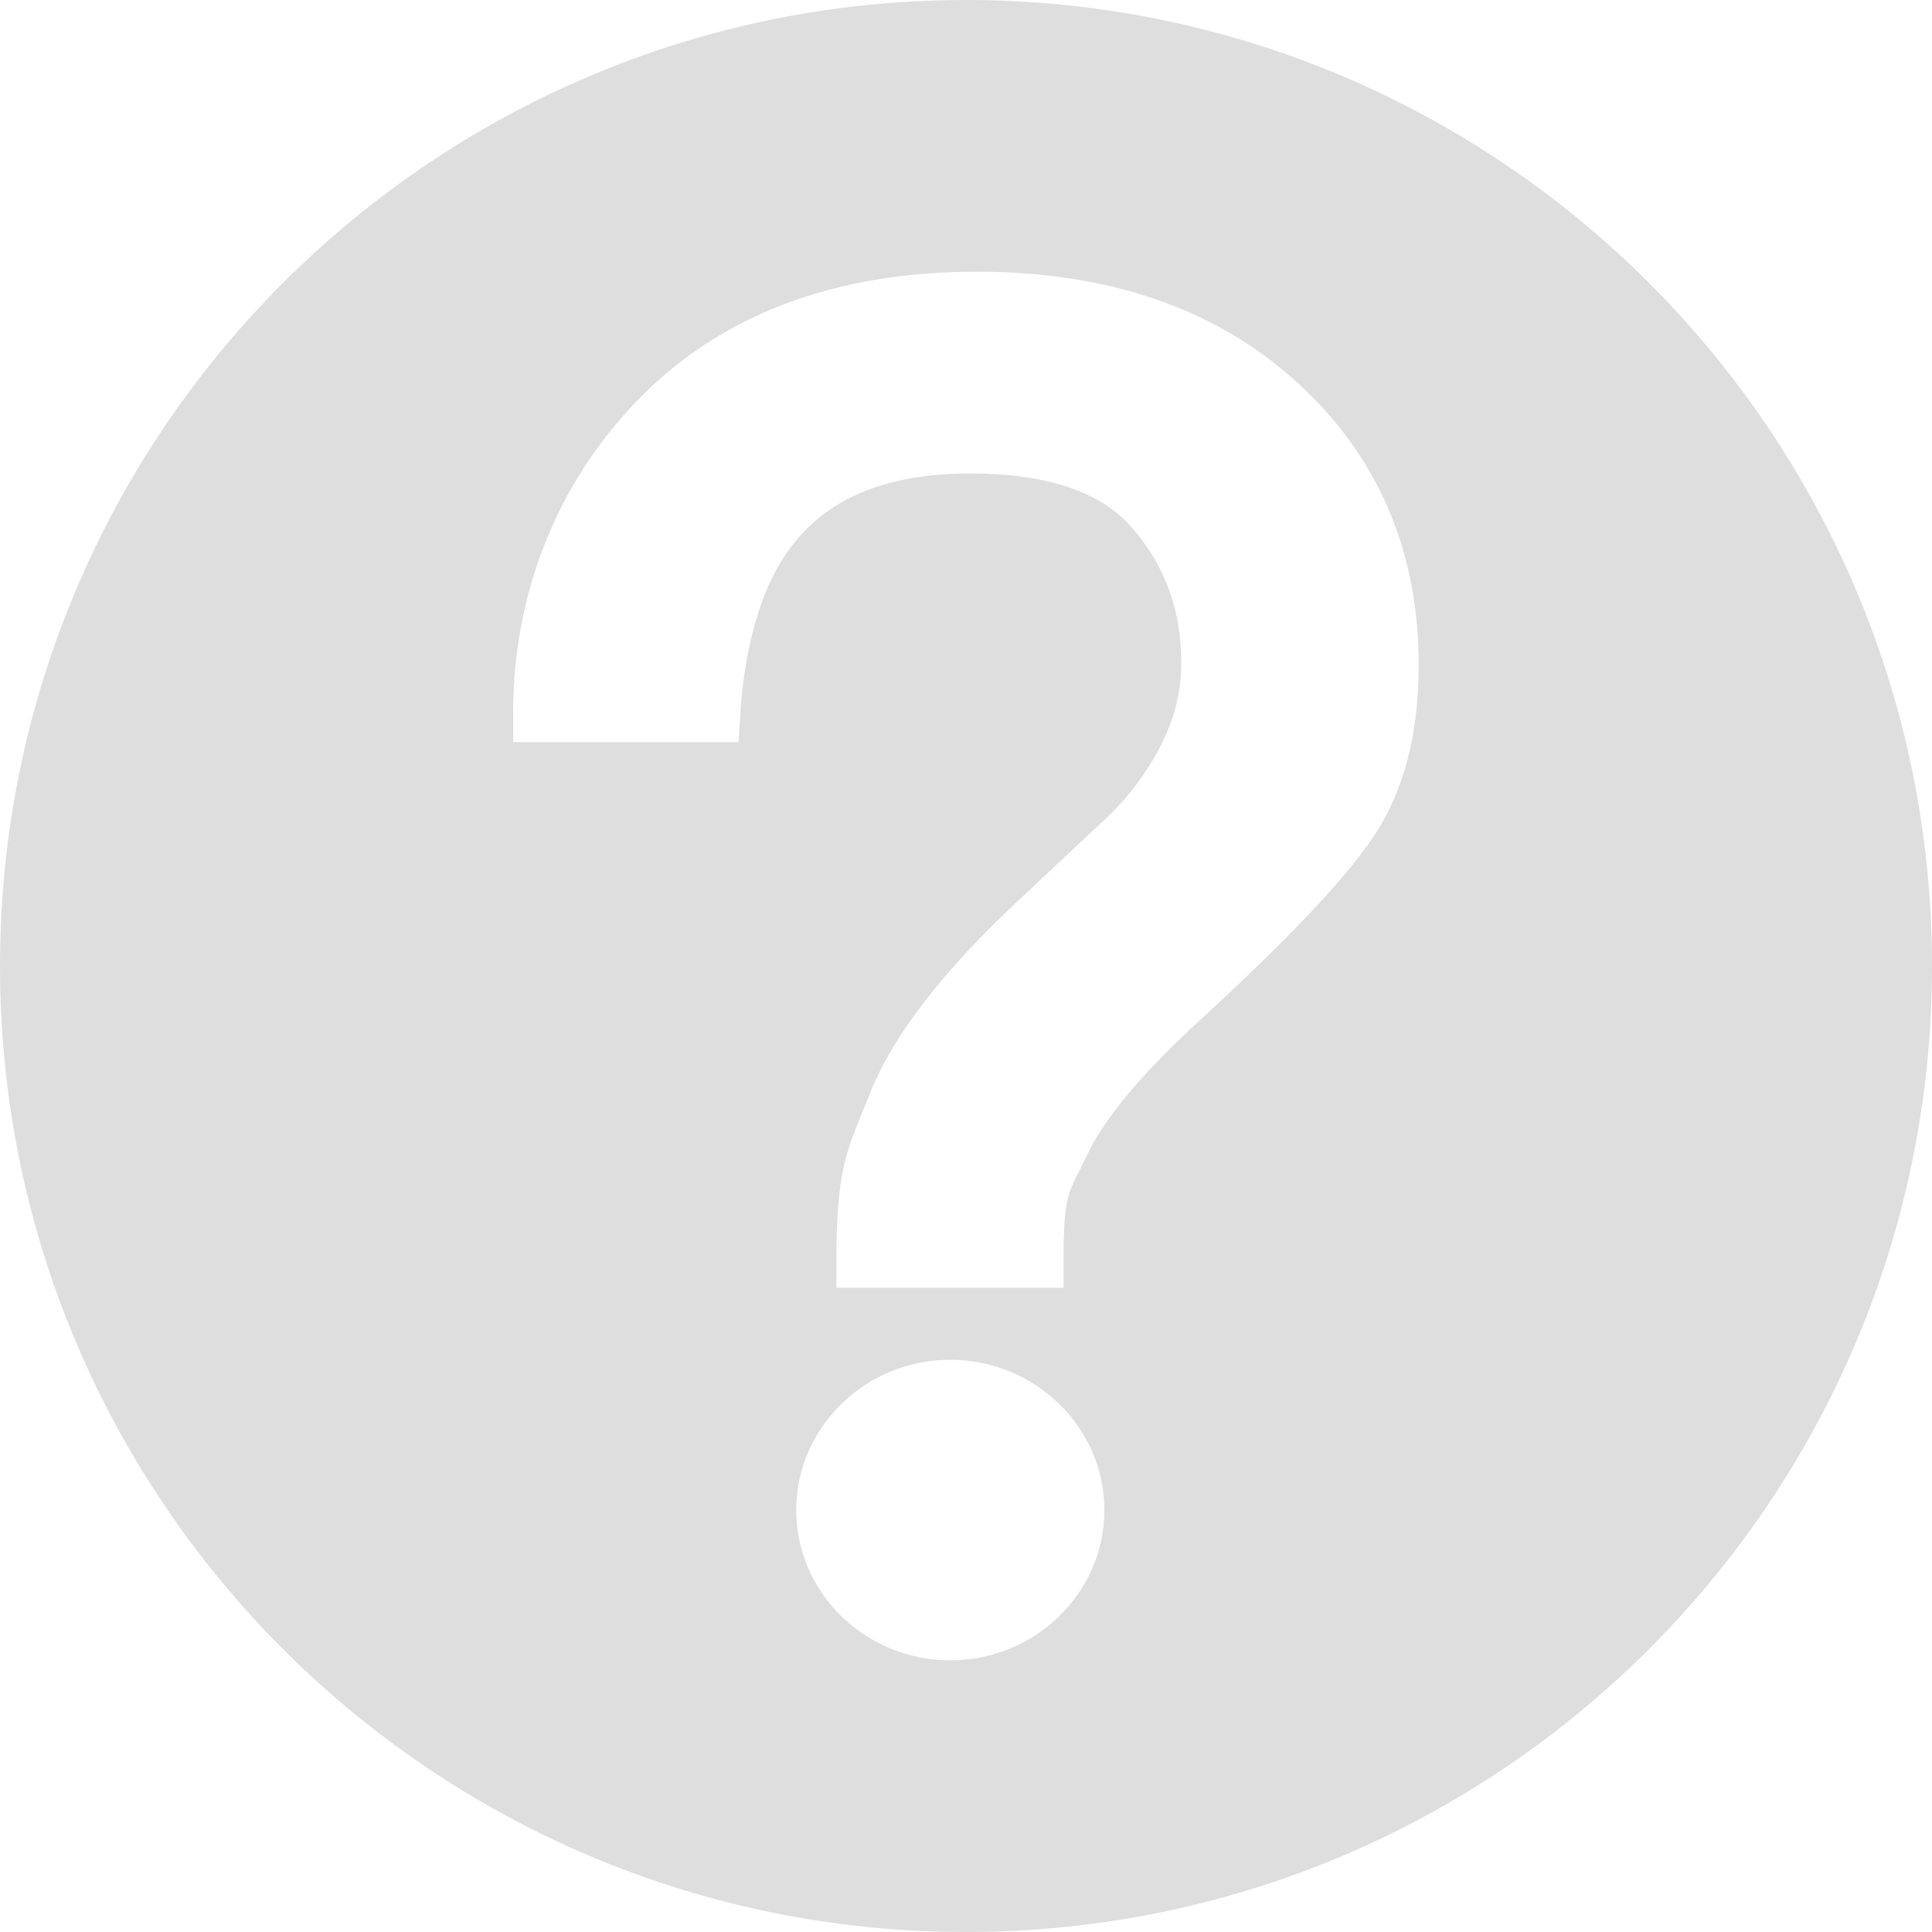<?xml version="1.0" encoding="utf-8"?>
<!-- Generator: Adobe Illustrator 16.0.3, SVG Export Plug-In . SVG Version: 6.00 Build 0)  -->
<!DOCTYPE svg PUBLIC "-//W3C//DTD SVG 1.1//EN" "http://www.w3.org/Graphics/SVG/1.1/DTD/svg11.dtd">
<svg version="1.1" id="Capa_1" xmlns="http://www.w3.org/2000/svg" xmlns:xlink="http://www.w3.org/1999/xlink" x="0px" y="0px"
	 width="16px" height="16px" viewBox="0 0 16 16" enable-background="new 0 0 16 16" xml:space="preserve">
<path fill="#DFDEDE" d="M8,0C3.582,0,0,3.582,0,8s3.582,8,8,8s8-3.582,8-8S12.418,0,8,0z M7.87,13.75
	c-0.704,0-1.276-0.559-1.276-1.244s0.573-1.245,1.276-1.245s1.276,0.56,1.276,1.245S8.574,13.75,7.87,13.75z M11.369,6.937
	c-0.237,0.35-0.702,0.841-1.421,1.502c-0.48,0.439-0.794,0.812-0.935,1.107L8.941,9.691c-0.096,0.188-0.133,0.257-0.133,0.724v0.25
	H6.927v-0.25c0-0.687,0.081-0.882,0.228-1.237l0.054-0.134c0.19-0.474,0.606-1.01,1.236-1.597l0.632-0.593
	C9.253,6.698,9.395,6.535,9.5,6.368C9.691,6.079,9.783,5.794,9.783,5.49c0-0.435-0.133-0.8-0.403-1.114
	C9.121,4.073,8.67,3.921,8.037,3.921c-0.791,0-1.317,0.262-1.611,0.803C6.268,5.01,6.158,5.453,6.131,5.91L6.117,6.146H4.25v-0.25
	c0-0.98,0.365-1.896,1.029-2.58C5.963,2.608,6.91,2.25,8.09,2.25c1.092,0,1.98,0.307,2.646,0.911
	c0.672,0.609,1.013,1.398,1.013,2.343C11.75,6.083,11.622,6.564,11.369,6.937z"/>
</svg>
